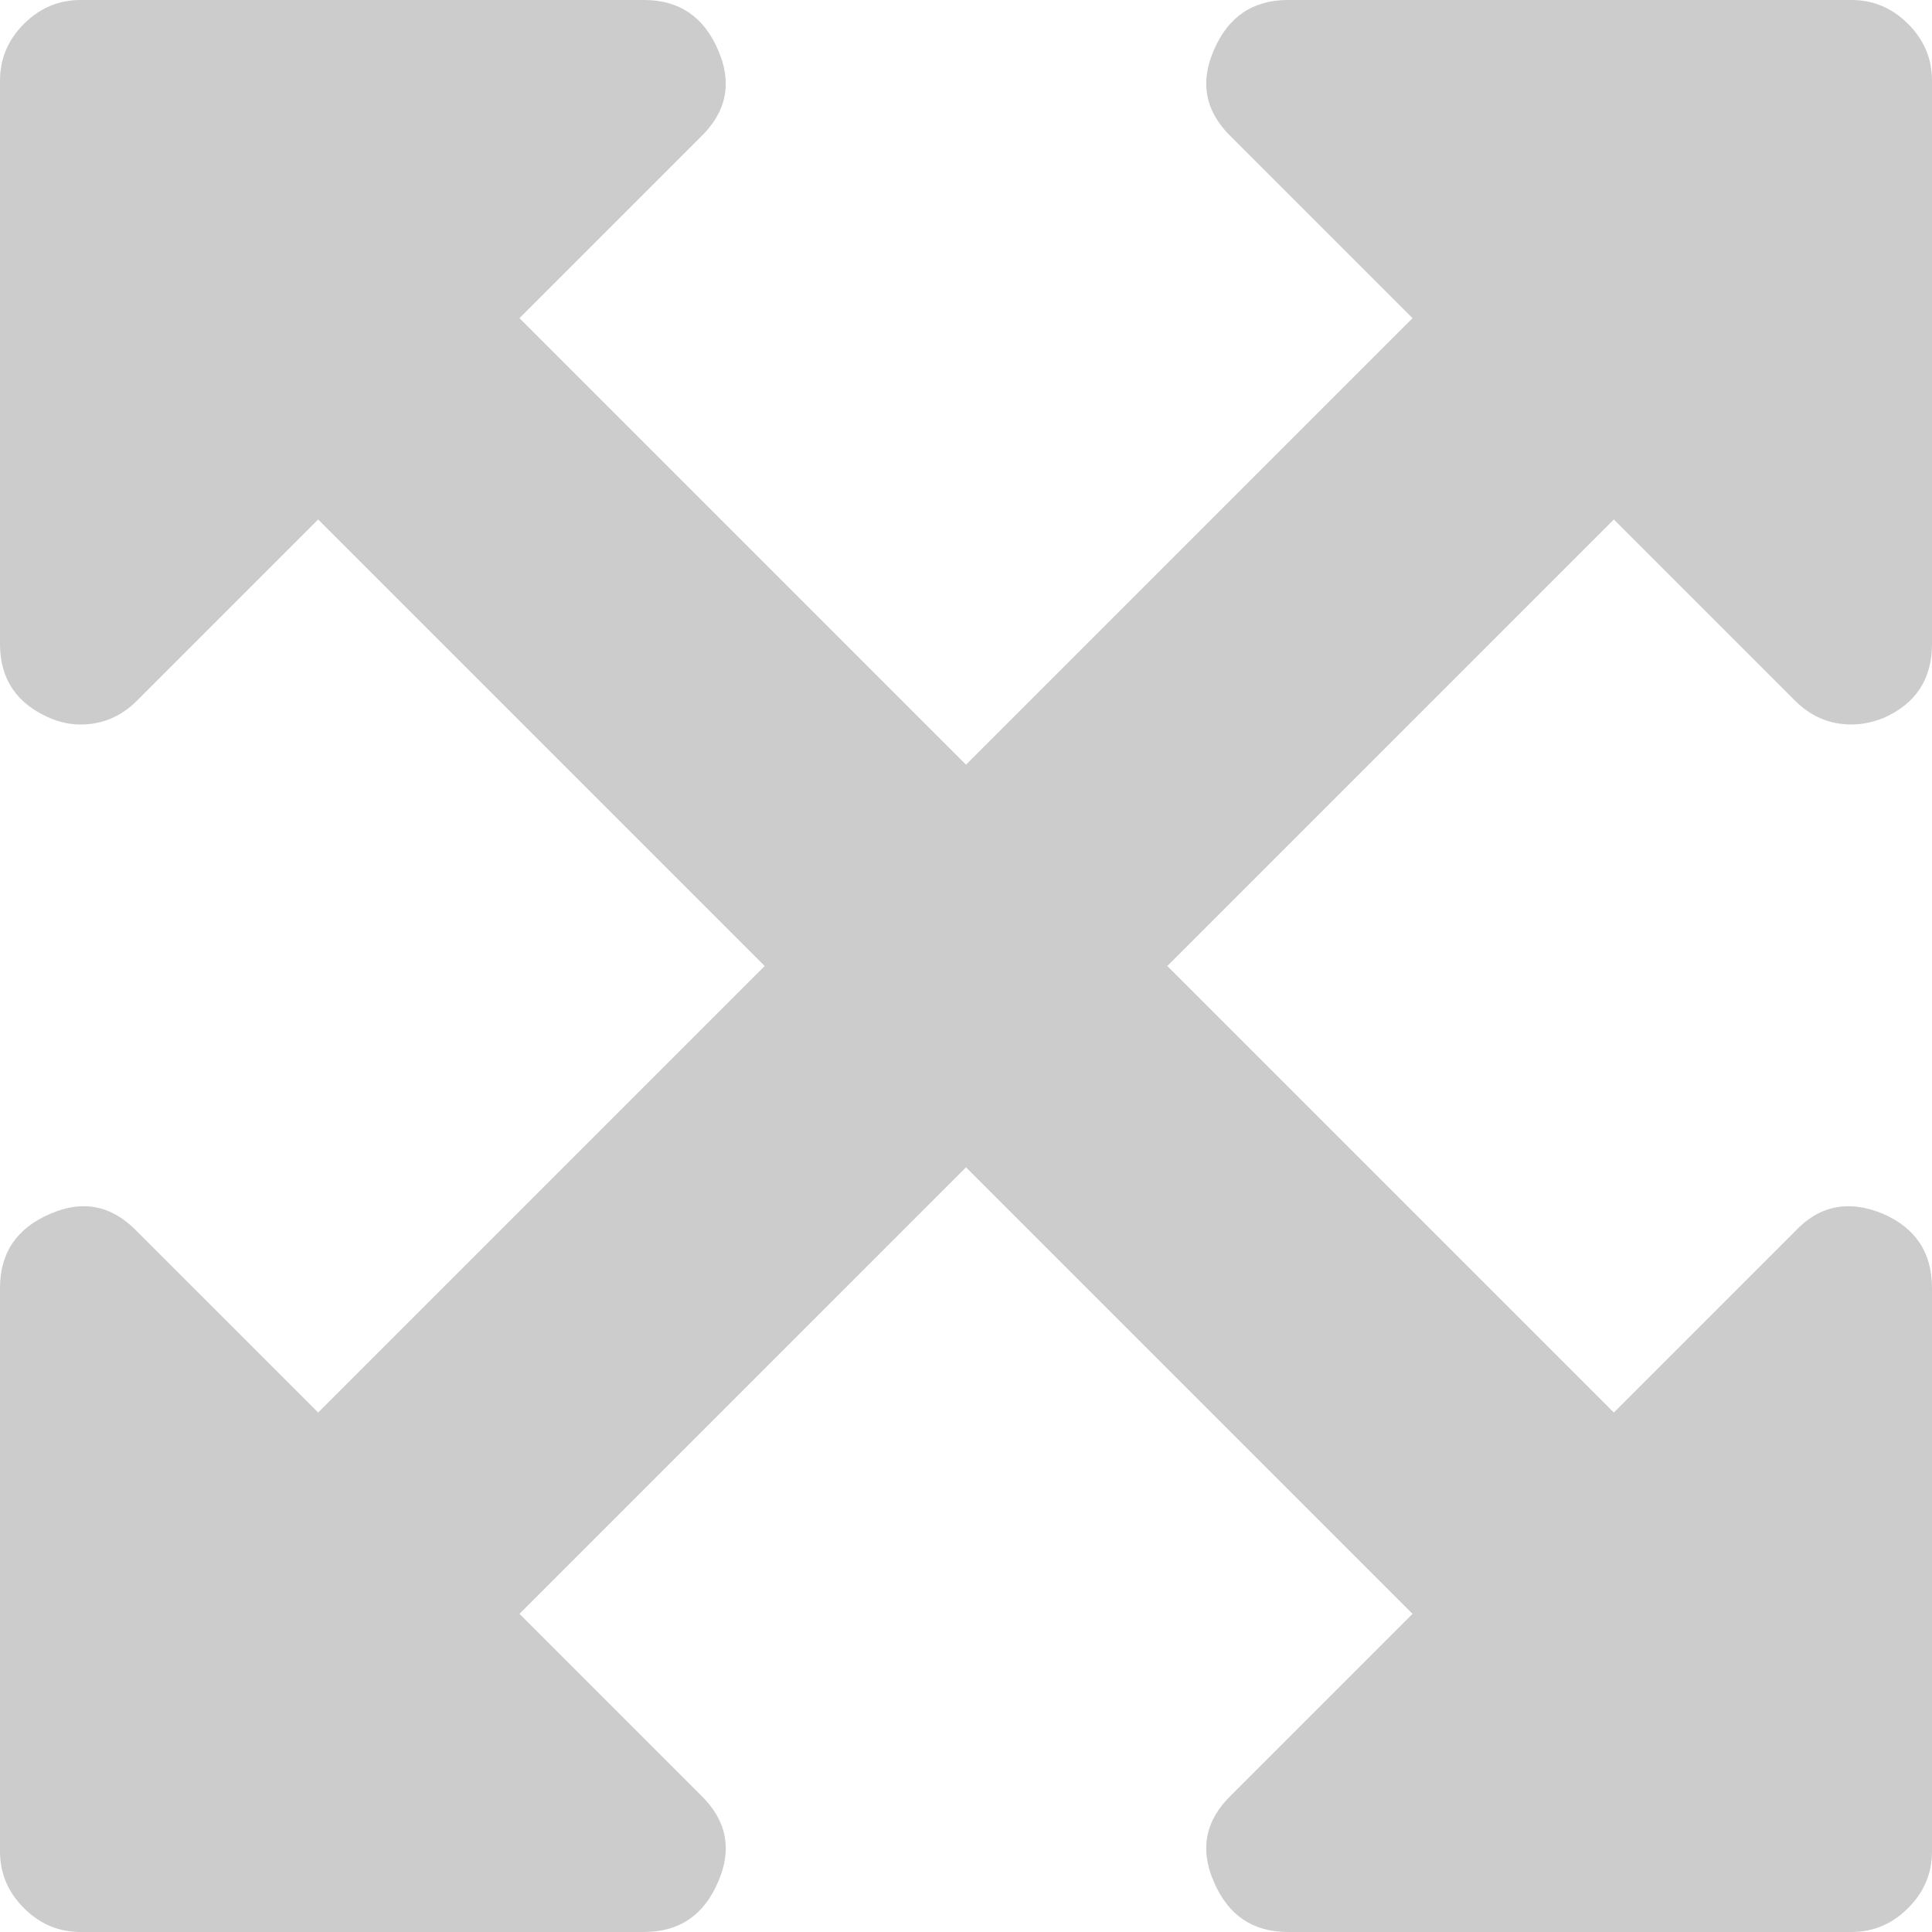 ﻿<?xml version="1.0" encoding="utf-8"?>
<svg version="1.1" xmlns:xlink="http://www.w3.org/1999/xlink" width="16px" height="16px" xmlns="http://www.w3.org/2000/svg">
  <g transform="matrix(1 0 0 1 -780 -12 )">
    <path d="M 14.865 5.802  L 13.365 4.302  L 9.667 8  L 13.365 11.698  L 14.865 10.198  C 15.066 9.983  15.309 9.934  15.594 10.052  C 15.865 10.17  16 10.375  16 10.667  L 16 15.333  C 16 15.514  15.934 15.67  15.802 15.802  C 15.67 15.934  15.514 16  15.333 16  L 10.667 16  C 10.375 16  10.17 15.861  10.052 15.583  C 9.934 15.312  9.983 15.073  10.198 14.865  L 11.698 13.365  L 8 9.667  L 4.302 13.365  L 5.802 14.865  C 6.017 15.073  6.066 15.312  5.948 15.583  C 5.83 15.861  5.625 16  5.333 16  L 0.667 16  C 0.486 16  0.33 15.934  0.198 15.802  C 0.066 15.67  0 15.514  0 15.333  L 0 10.667  C 0 10.375  0.139 10.17  0.417 10.052  C 0.688 9.934  0.927 9.983  1.135 10.198  L 2.635 11.698  L 6.333 8  L 2.635 4.302  L 1.135 5.802  C 1.003 5.934  0.847 6  0.667 6  C 0.583 6  0.5 5.983  0.417 5.948  C 0.139 5.83  0 5.625  0 5.333  L 0 0.667  C 0 0.486  0.066 0.33  0.198 0.198  C 0.33 0.066  0.486 0  0.667 0  L 5.333 0  C 5.625 0  5.83 0.139  5.948 0.417  C 6.066 0.688  6.017 0.927  5.802 1.135  L 4.302 2.635  L 8 6.333  L 11.698 2.635  L 10.198 1.135  C 9.983 0.927  9.934 0.688  10.052 0.417  C 10.17 0.139  10.375 0  10.667 0  L 15.333 0  C 15.514 0  15.67 0.066  15.802 0.198  C 15.934 0.33  16 0.486  16 0.667  L 16 5.333  C 16 5.625  15.865 5.83  15.594 5.948  C 15.503 5.983  15.417 6  15.333 6  C 15.153 6  14.997 5.934  14.865 5.802  Z " fill-rule="nonzero" fill="#cccccc" stroke="none" transform="matrix(1 0 0 1 780 12 )" />
  </g>
</svg>